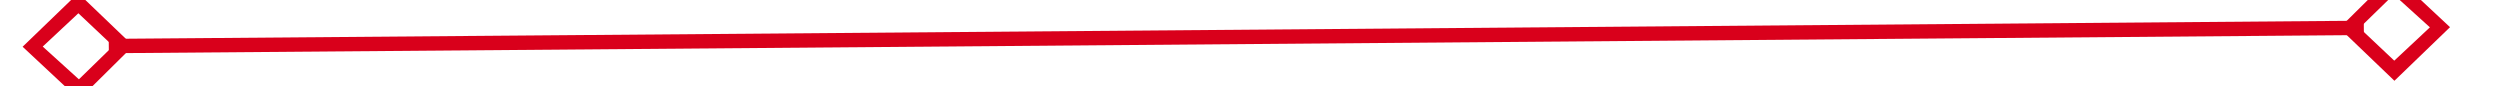 ﻿<?xml version="1.0" encoding="utf-8"?>
<svg version="1.1" xmlns:xlink="http://www.w3.org/1999/xlink" width="174px" height="6px" preserveAspectRatio="xMinYMid meet" viewBox="1486 761  174 4" xmlns="http://www.w3.org/2000/svg">
  <g transform="matrix(0.53 0.848 -0.848 0.53 1386.498 -975.308 )">
    <path d="M 1491.9 759.8  L 1488 763.5  L 1491.9 767.2  L 1495.7 763.5  L 1491.9 759.8  Z M 1491.9 765.8  L 1489.4 763.5  L 1491.9 761.2  L 1494.3 763.5  L 1491.9 765.8  Z M 1653.1 767.2  L 1657 763.5  L 1653.1 759.8  L 1649.3 763.5  L 1653.1 767.2  Z M 1653.1 761.2  L 1655.6 763.5  L 1653.1 765.8  L 1650.7 763.5  L 1653.1 761.2  Z " fill-rule="nonzero" fill="#d9001b" stroke="none" transform="matrix(0.523 -0.852 0.852 0.523 99.138 1704.187 )" />
    <path d="M 1494 763.5  L 1651 763.5  " stroke-width="1" stroke="#d9001b" fill="none" transform="matrix(0.523 -0.852 0.852 0.523 99.138 1704.187 )" />
  </g>
</svg>